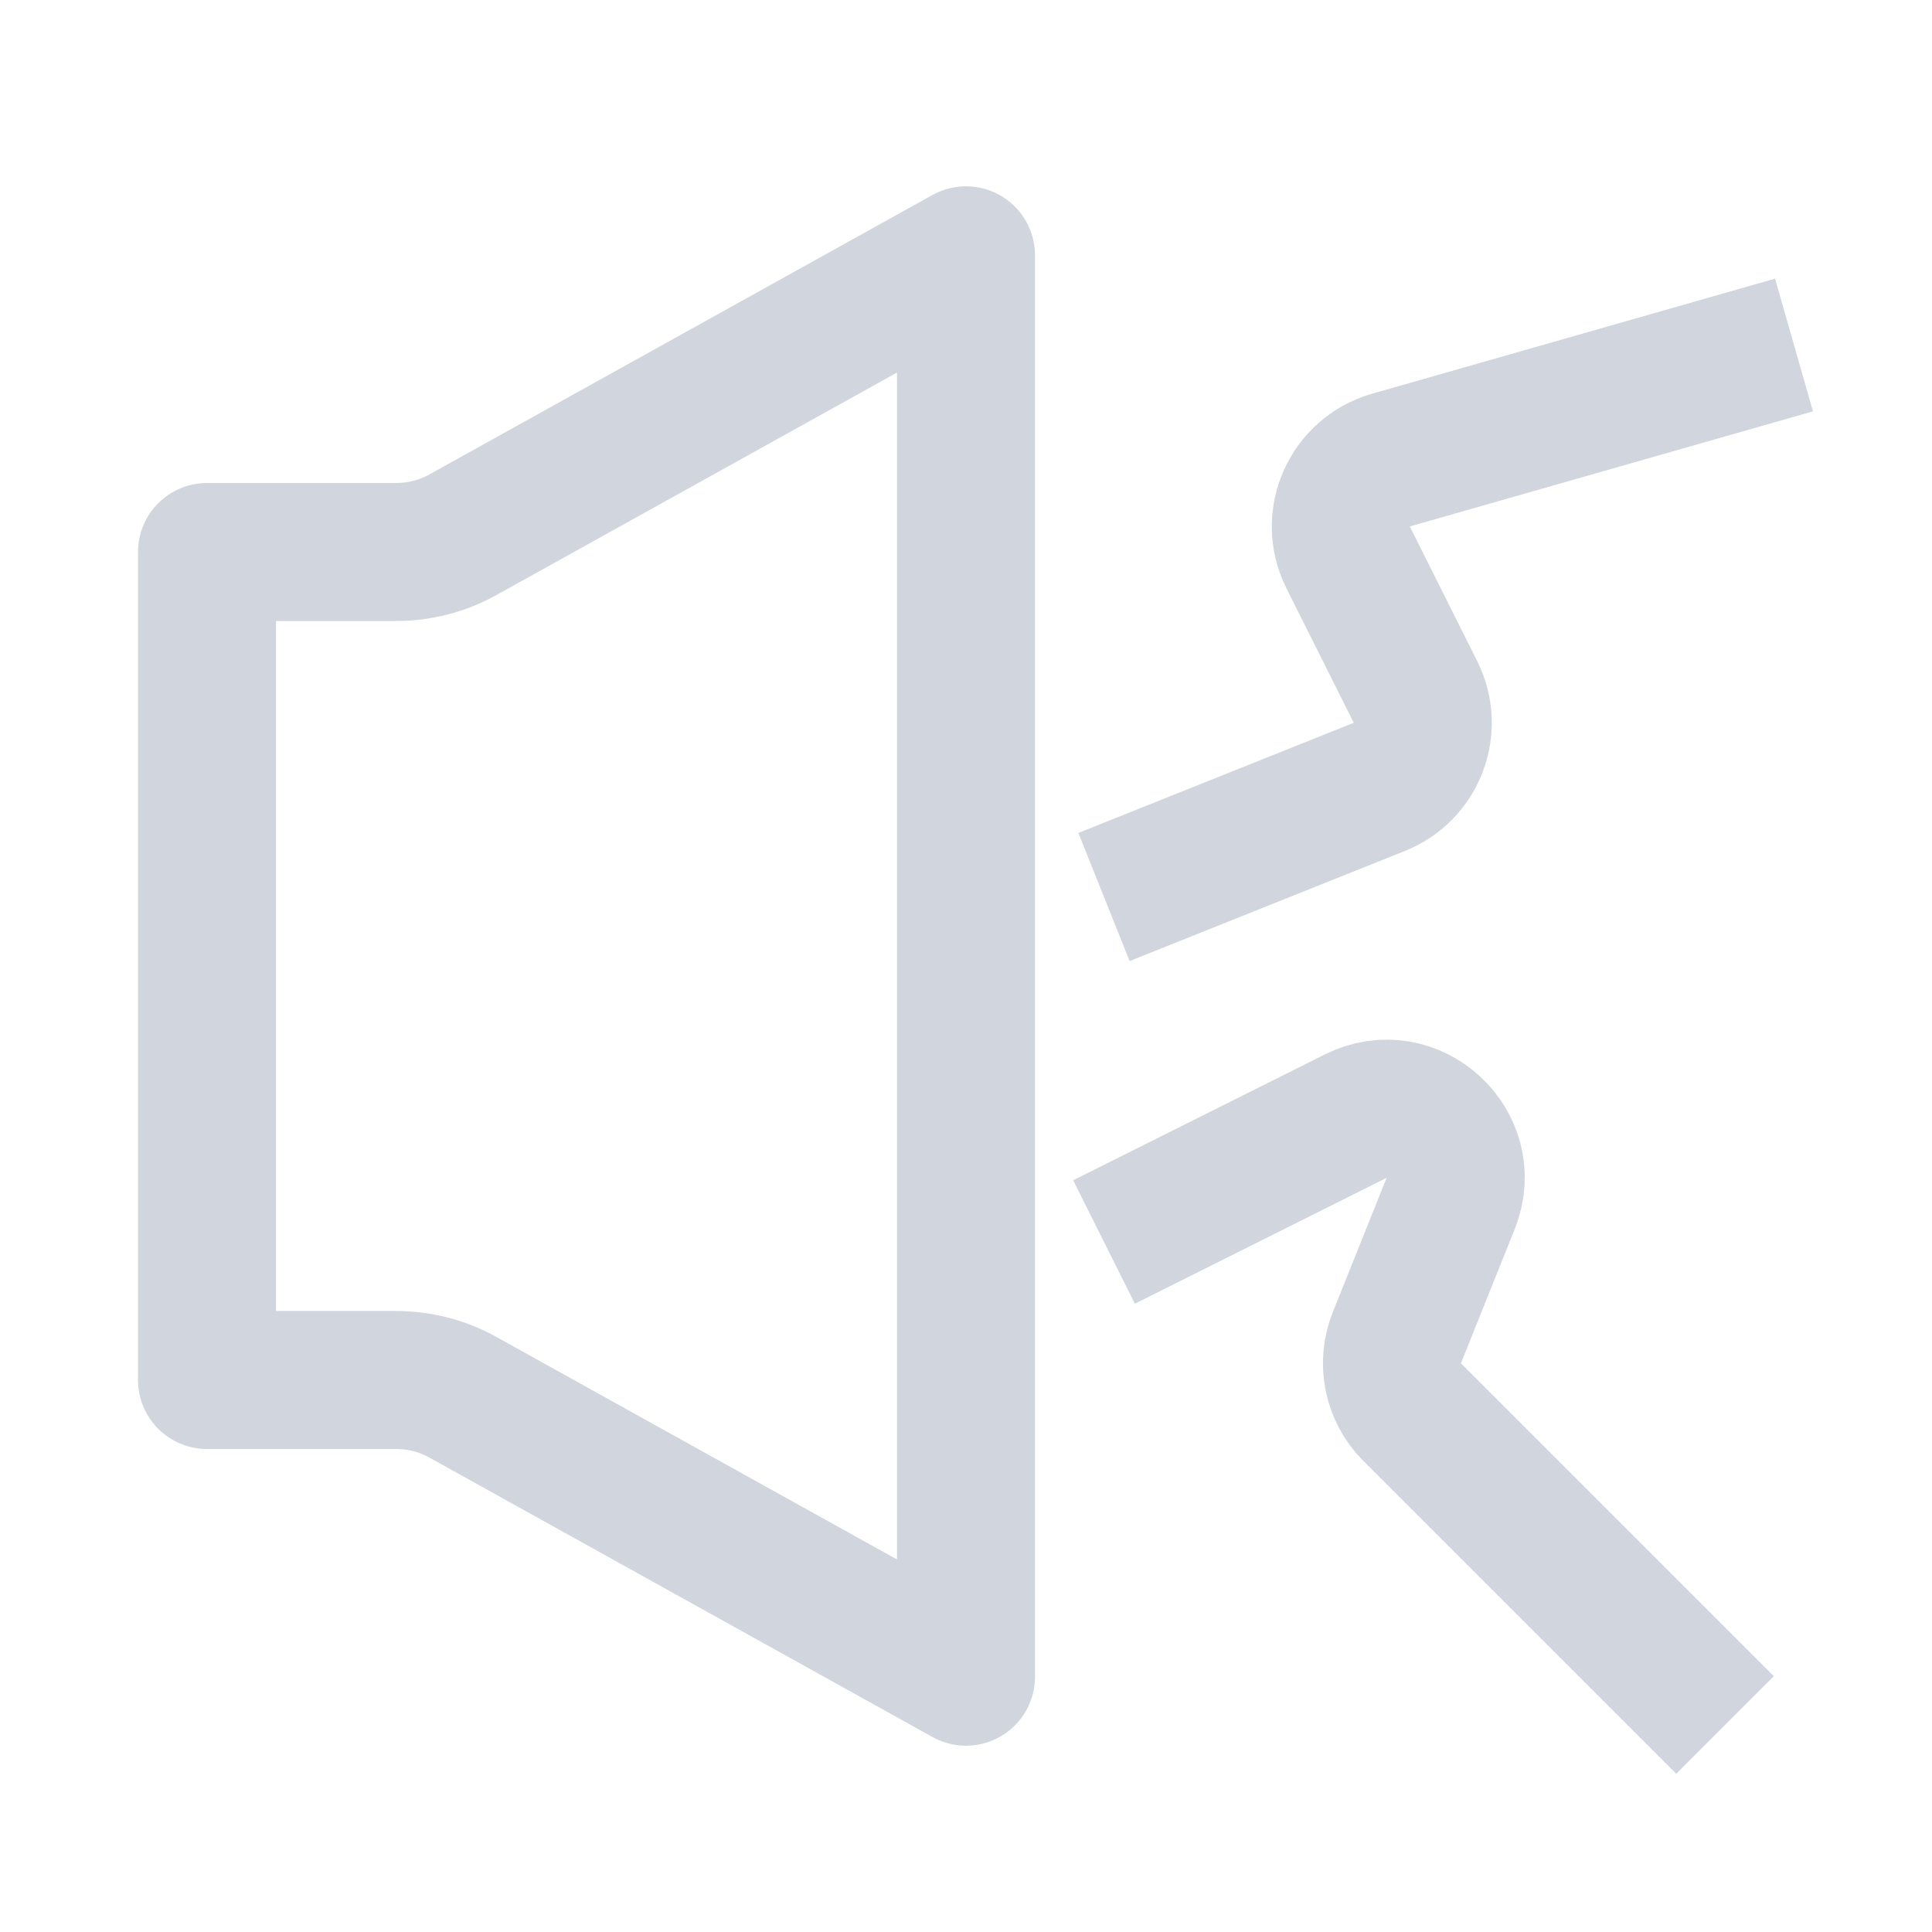 <svg width="14" height="14" viewBox="0 0 14 14" fill="none" xmlns="http://www.w3.org/2000/svg">
<g id="&#229;&#143;&#176;&#231;&#171;&#153;&#229;&#153;&#170;&#233;&#159;&#179;icon">
<path id="Vector 1106" d="M8 6.5L9.995 5.702C10.267 5.593 10.388 5.276 10.257 5.014L9.769 4.039C9.629 3.759 9.778 3.421 10.079 3.334L13 2.5M12.5 12.5L10.233 10.233C10.092 10.092 10.048 9.88 10.122 9.694L10.512 8.721C10.682 8.294 10.235 7.883 9.824 8.088L8 9" stroke="#D1D5DD" stroke-linejoin="round"/>
<path id="Vector 1105" d="M7 1.85V12.15L3.356 10.126C3.208 10.043 3.04 10 2.87 10H1.5V4H2.87C3.04 4 3.208 3.957 3.356 3.874L7 1.85Z" stroke="#D1D5DD" stroke-linejoin="round"/>
</g>
</svg>
